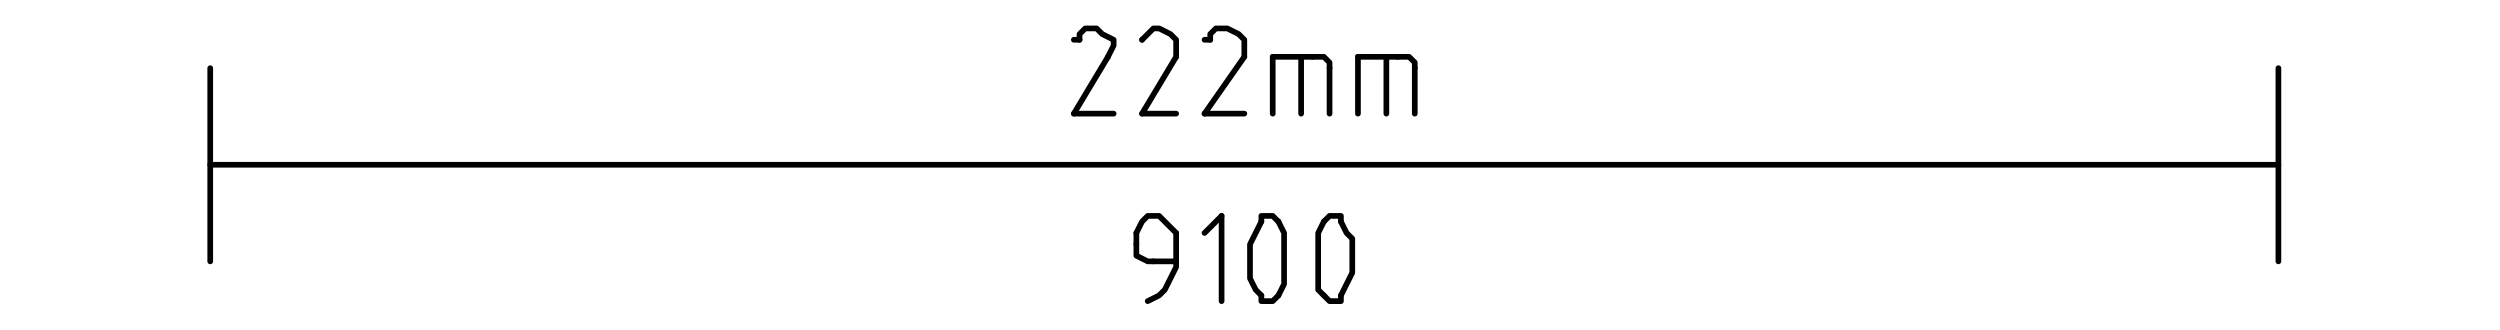 <?xml version="1.0" encoding="UTF-8" standalone="no"?>
<svg width="155.222mm" height="20.461mm"
 viewBox="0 0 440 58"
 xmlns="http://www.w3.org/2000/svg" xmlns:xlink="http://www.w3.org/1999/xlink"  version="1.2" baseProfile="tiny">
<title>Qt Svg Document</title>
<desc>Generated with Qt</desc>
<defs>
</defs>
<g fill="none" stroke="black" stroke-width="1" fill-rule="evenodd" stroke-linecap="square" stroke-linejoin="bevel" >

<g fill="#ffffff" fill-opacity="1" stroke="none" transform="matrix(1,0,0,1,0,0)"
font-family="Open Sans" font-size="10" font-weight="400" font-style="normal" 
>
<path vector-effect="non-scaling-stroke" fill-rule="evenodd" d="M0,0 L440,0 L440,58 L0,58 L0,0"/>
</g>

<g fill="none" stroke="#000000" stroke-opacity="1" stroke-width="1" stroke-linecap="round" stroke-linejoin="round" transform="matrix(1,0,0,1,0,0)"
font-family="Open Sans" font-size="10" font-weight="400" font-style="normal" 
>
<polyline fill="none" vector-effect="non-scaling-stroke" points="37,12 37,46 " />
<polyline fill="none" vector-effect="non-scaling-stroke" points="401,12 401,46 " />
<polyline fill="none" vector-effect="non-scaling-stroke" points="37,29 401,29 " />
<polyline fill="none" vector-effect="non-scaling-stroke" points="207,46 203,46 " />
<polyline fill="none" vector-effect="non-scaling-stroke" points="200,43 200,45 202,46 203,46 " />
<polyline fill="none" vector-effect="non-scaling-stroke" points="200,43 200,41 " />
<polyline fill="none" vector-effect="non-scaling-stroke" points="207,41 206,40 205,39 204,38 202,38 201,39 200,41 " />
<polyline fill="none" vector-effect="non-scaling-stroke" points="207,41 207,46 " />
<polyline fill="none" vector-effect="non-scaling-stroke" points="202,53 204,52 205,51 206,49 207,47 207,46 " />
<polyline fill="none" vector-effect="non-scaling-stroke" points="212,41 215,38 " />
<polyline fill="none" vector-effect="non-scaling-stroke" points="215,38 215,53 " />
<polyline fill="none" vector-effect="non-scaling-stroke" points="225,39 224,38 223,38 222,38 222,39 " />
<polyline fill="none" vector-effect="non-scaling-stroke" points="222,39 221,41 220,43 220,45 220,47 220,49 221,51 222,52 " />
<polyline fill="none" vector-effect="non-scaling-stroke" points="222,52 222,53 223,53 224,53 225,52 " />
<polyline fill="none" vector-effect="non-scaling-stroke" points="225,52 226,50 226,48 226,46 226,44 226,42 226,41 225,39 " />
<polyline fill="none" vector-effect="non-scaling-stroke" points="236,39 236,38 235,38 234,38 233,39 " />
<polyline fill="none" vector-effect="non-scaling-stroke" points="233,39 232,41 232,43 232,45 232,47 232,49 232,51 233,52 " />
<polyline fill="none" vector-effect="non-scaling-stroke" points="233,52 234,53 235,53 236,53 236,52 " />
<polyline fill="none" vector-effect="non-scaling-stroke" points="236,52 237,50 238,48 238,46 238,44 238,42 237,41 236,39 " />
<polyline fill="none" vector-effect="non-scaling-stroke" points="189,7 190,7 " />
<polyline fill="none" vector-effect="non-scaling-stroke" points="195,10 196,8 196,7 194,6 193,5 191,5 190,6 190,7 " />
<polyline fill="none" vector-effect="non-scaling-stroke" points="195,10 189,20 " />
<polyline fill="none" vector-effect="non-scaling-stroke" points="189,20 196,20 " />
</g>

<g fill="#000000" fill-opacity="1" stroke="none" transform="matrix(1,0,0,1,0,0)"
font-family="Open Sans" font-size="10" font-weight="400" font-style="normal" 
>
<path vector-effect="non-scaling-stroke" fill-rule="evenodd" d="M201.5,7 C201.5,7.276 201.276,7.5 201,7.5 C200.724,7.5 200.5,7.276 200.5,7 C200.5,6.724 200.724,6.5 201,6.5 C201.276,6.5 201.5,6.724 201.5,7 "/>
</g>

<g fill="none" stroke="#000000" stroke-opacity="1" stroke-width="1" stroke-linecap="round" stroke-linejoin="round" transform="matrix(1,0,0,1,0,0)"
font-family="Open Sans" font-size="10" font-weight="400" font-style="normal" 
>
<polyline fill="none" vector-effect="non-scaling-stroke" points="207,10 207,8 207,7 206,6 204,5 203,5 202,6 201,7 " />
<polyline fill="none" vector-effect="non-scaling-stroke" points="207,10 201,20 " />
<polyline fill="none" vector-effect="non-scaling-stroke" points="201,20 207,20 " />
<polyline fill="none" vector-effect="non-scaling-stroke" points="212,7 213,7 " />
<polyline fill="none" vector-effect="non-scaling-stroke" points="219,10 219,8 219,7 218,6 216,5 214,5 213,6 213,7 " />
<polyline fill="none" vector-effect="non-scaling-stroke" points="219,10 212,20 " />
<polyline fill="none" vector-effect="non-scaling-stroke" points="212,20 219,20 " />
<polyline fill="none" vector-effect="non-scaling-stroke" points="229,20 229,10 " />
<polyline fill="none" vector-effect="non-scaling-stroke" points="224,20 224,10 " />
<polyline fill="none" vector-effect="non-scaling-stroke" points="224,10 231,10 " />
<polyline fill="none" vector-effect="non-scaling-stroke" points="234,12 234,11 233,10 232,10 231,10 " />
<polyline fill="none" vector-effect="non-scaling-stroke" points="234,12 234,20 " />
<polyline fill="none" vector-effect="non-scaling-stroke" points="244,20 244,10 " />
<polyline fill="none" vector-effect="non-scaling-stroke" points="239,20 239,10 " />
<polyline fill="none" vector-effect="non-scaling-stroke" points="239,10 246,10 " />
<polyline fill="none" vector-effect="non-scaling-stroke" points="249,12 249,11 248,10 247,10 246,10 " />
<polyline fill="none" vector-effect="non-scaling-stroke" points="249,12 249,20 " />
</g>
</g>
</svg>
